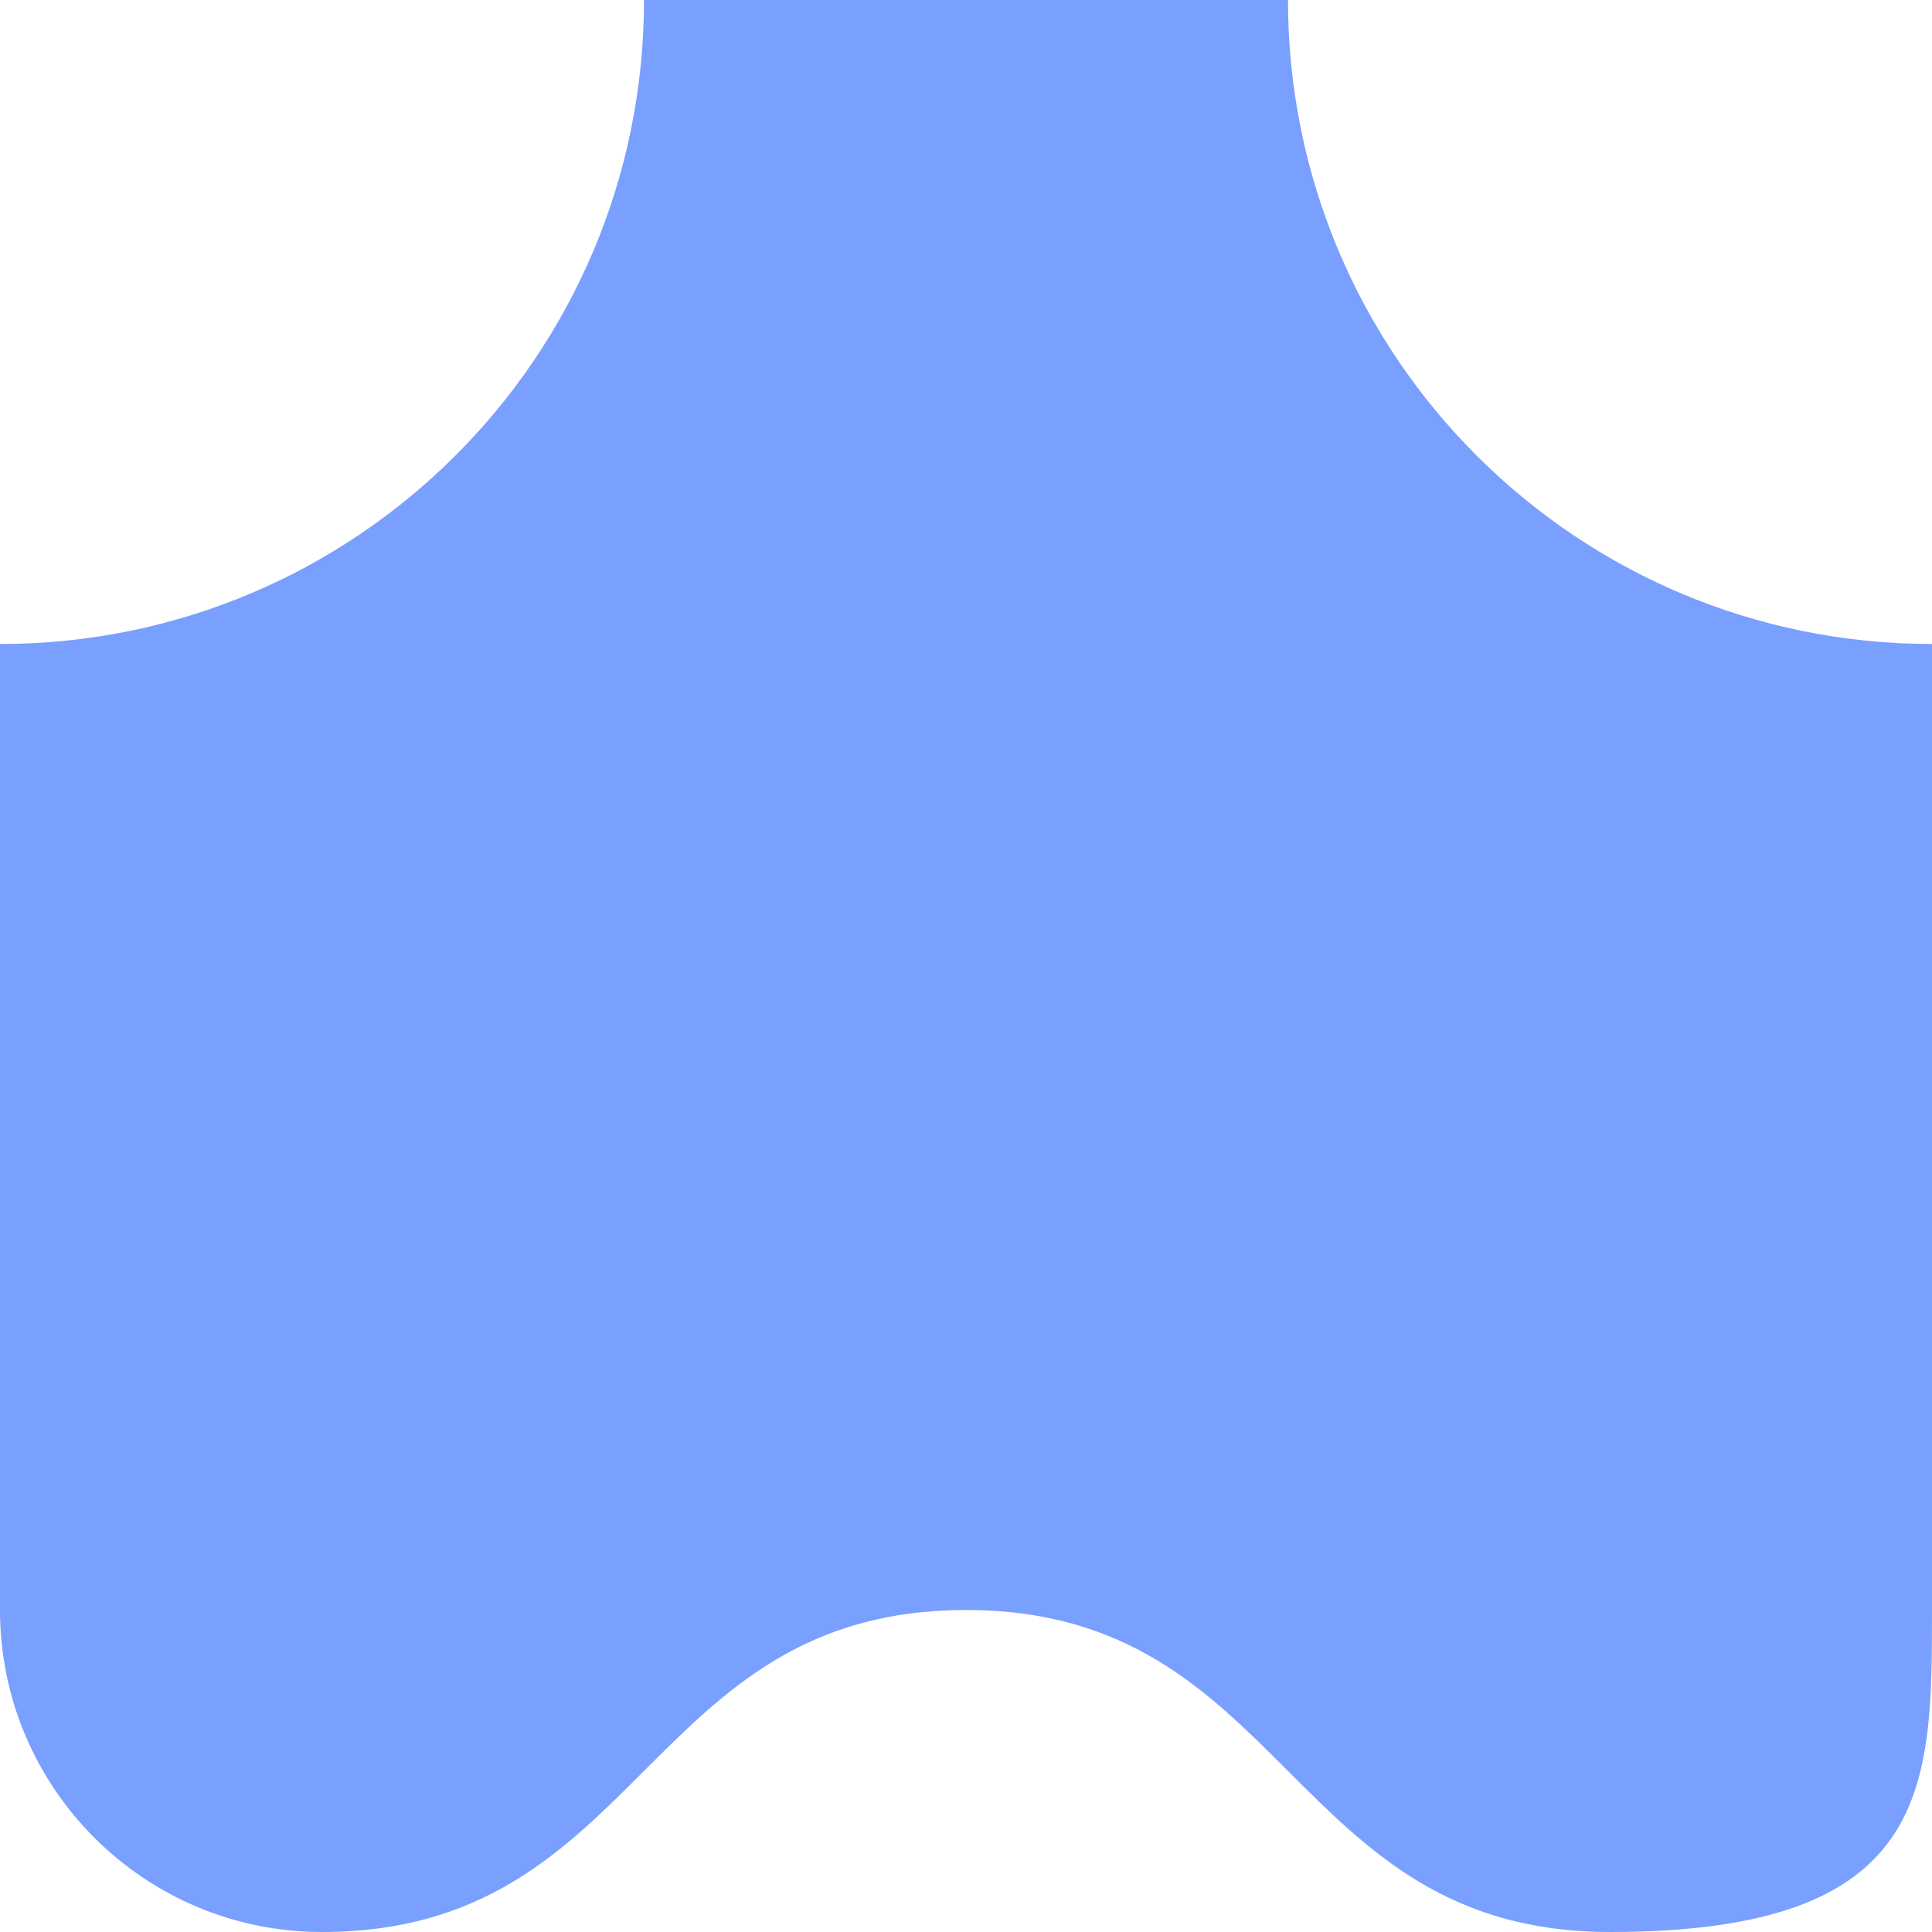 <svg xmlns="http://www.w3.org/2000/svg" viewBox="0 0 1080 1080">
  <path fill="#799fff" fill-opacity="1.0" d="M540,0C480,0 420,0 360,0C360,199 199,360 0,360C0,450 0,495 0,540V900C0,999.4 80.6,1080 180,1080C360,1080 360,900 540,900C720,900 720,1080 900,1080C1080,1080 1080,999.4 1080,900V540C1080,495 1080,450 1080,360C881,360 720,199 720,0H540Z"/>
</svg>